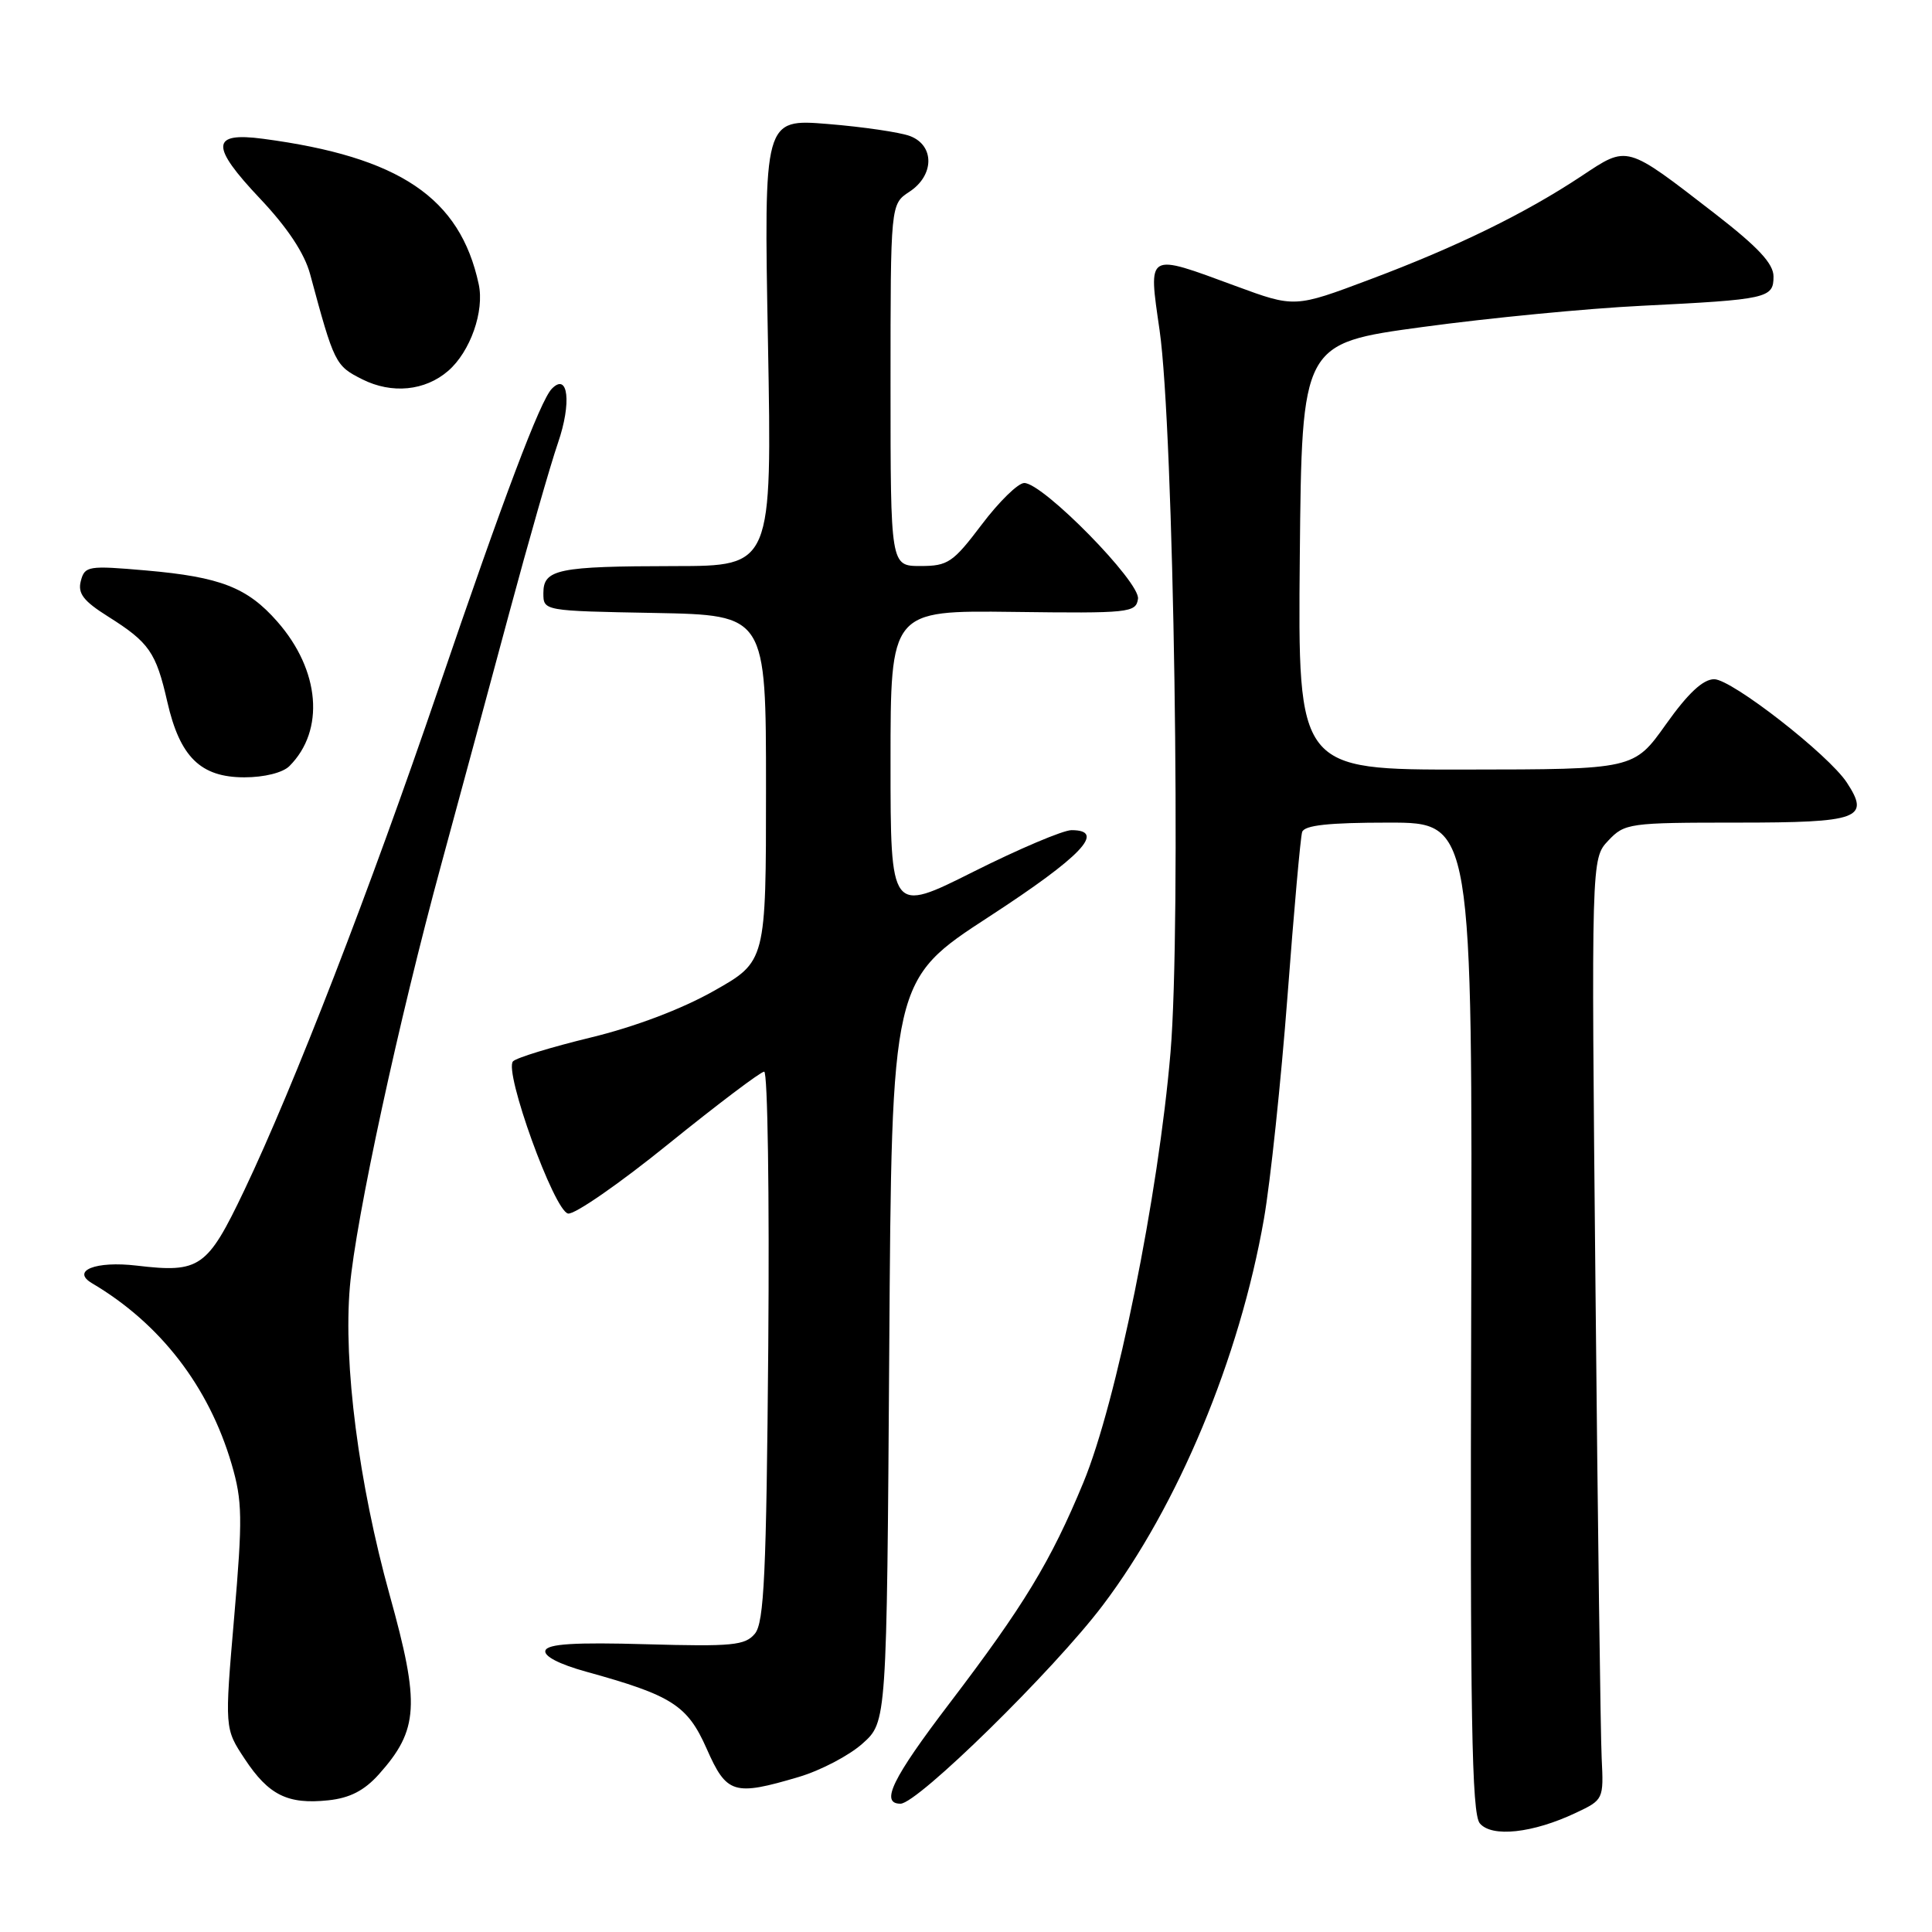 <?xml version="1.0" encoding="UTF-8" standalone="no"?>
<!DOCTYPE svg PUBLIC "-//W3C//DTD SVG 1.1//EN" "http://www.w3.org/Graphics/SVG/1.1/DTD/svg11.dtd" >
<svg xmlns="http://www.w3.org/2000/svg" xmlns:xlink="http://www.w3.org/1999/xlink" version="1.1" viewBox="0 0 256 256">
 <g >
 <path fill="currentColor"
d=" M 208.81 240.21 C 212.46 238.49 212.50 238.42 212.23 232.98 C 212.08 229.97 211.71 201.91 211.41 170.64 C 210.85 113.78 210.85 113.78 213.10 111.39 C 215.28 109.08 215.83 109.00 230.21 109.00 C 246.35 109.00 247.84 108.46 244.72 103.70 C 242.29 99.99 229.46 90.00 227.14 90.00 C 225.66 90.00 223.67 91.86 220.75 95.97 C 216.50 101.95 216.50 101.95 194.23 101.97 C 171.97 102.00 171.97 102.00 172.23 73.75 C 172.50 45.50 172.50 45.50 188.50 43.33 C 197.30 42.13 210.35 40.87 217.50 40.52 C 234.23 39.69 235.00 39.52 235.00 36.64 C 235.00 34.93 232.96 32.75 227.25 28.32 C 215.35 19.12 215.74 19.23 209.57 23.32 C 202.11 28.27 193.06 32.70 181.52 37.03 C 171.55 40.78 171.55 40.78 163.71 37.89 C 151.85 33.52 152.15 33.34 153.65 43.75 C 155.54 56.87 156.53 122.44 155.10 139.44 C 153.49 158.44 147.94 185.85 143.55 196.45 C 139.22 206.91 135.69 212.73 125.79 225.73 C 118.22 235.67 116.60 239.00 119.32 239.00 C 121.58 239.00 139.63 221.30 146.13 212.70 C 156.10 199.52 164.25 179.97 167.48 161.50 C 168.34 156.55 169.74 143.28 170.60 132.00 C 171.45 120.72 172.32 110.94 172.54 110.25 C 172.83 109.35 176.03 109.00 184.02 109.00 C 195.11 109.00 195.11 109.00 194.94 174.50 C 194.79 227.55 195.01 240.31 196.08 241.60 C 197.66 243.50 203.11 242.91 208.81 240.21 Z  M 50.20 235.11 C 55.48 229.20 55.68 225.89 51.63 211.34 C 47.53 196.56 45.48 180.70 46.36 170.50 C 47.13 161.57 52.86 135.11 58.48 114.50 C 60.87 105.70 64.92 90.75 67.46 81.28 C 70.01 71.80 72.92 61.63 73.94 58.67 C 75.76 53.39 75.29 49.28 73.12 51.51 C 71.59 53.07 66.75 65.89 58.06 91.38 C 49.02 117.90 38.92 143.97 32.36 157.74 C 27.46 168.01 26.49 168.69 18.11 167.70 C 12.69 167.06 9.37 168.37 12.20 170.04 C 21.23 175.37 27.67 183.71 30.69 194.00 C 32.12 198.88 32.16 201.15 31.03 214.27 C 29.76 229.04 29.76 229.04 32.43 233.07 C 35.60 237.87 38.13 239.12 43.50 238.55 C 46.36 238.25 48.27 237.26 50.20 235.11 Z  M 105.86 235.45 C 108.73 234.60 112.53 232.61 114.29 231.03 C 117.50 228.17 117.50 228.17 117.83 179.01 C 118.15 129.86 118.15 129.86 131.08 121.45 C 143.31 113.49 146.63 110.00 141.98 110.00 C 140.87 110.00 135.02 112.48 128.98 115.51 C 118.00 121.02 118.00 121.02 118.00 100.95 C 118.00 80.88 118.00 80.88 134.25 81.08 C 149.65 81.28 150.52 81.19 150.79 79.35 C 151.12 77.15 138.21 64.00 135.72 64.00 C 134.90 64.00 132.37 66.48 130.09 69.50 C 126.28 74.54 125.61 75.00 121.97 75.00 C 118.00 75.00 118.00 75.00 118.00 51.02 C 118.00 27.05 118.00 27.05 120.50 25.41 C 123.81 23.24 123.86 19.28 120.59 18.03 C 119.27 17.53 114.37 16.81 109.70 16.43 C 101.21 15.74 101.21 15.74 101.76 45.37 C 102.30 75.00 102.30 75.00 89.40 75.01 C 73.90 75.03 72.00 75.42 72.00 78.59 C 72.00 80.95 72.00 80.95 86.75 81.22 C 101.50 81.50 101.50 81.50 101.50 104.45 C 101.50 127.40 101.50 127.40 94.59 131.30 C 90.31 133.72 84.09 136.07 78.26 137.48 C 73.08 138.74 68.45 140.15 67.98 140.63 C 66.73 141.91 73.42 160.44 75.27 160.80 C 76.12 160.97 82.12 156.81 88.61 151.55 C 95.11 146.30 100.80 142.00 101.26 142.00 C 101.72 142.00 101.96 158.36 101.80 178.35 C 101.55 208.55 101.25 214.99 100.03 216.47 C 98.73 218.03 97.06 218.19 85.62 217.87 C 76.16 217.60 72.57 217.82 72.27 218.70 C 72.02 219.44 74.09 220.52 77.68 221.51 C 89.05 224.65 91.09 225.95 93.64 231.72 C 96.29 237.72 97.23 238.01 105.86 235.45 Z  M 38.35 101.51 C 43.08 96.78 42.41 88.81 36.75 82.37 C 32.78 77.84 29.20 76.45 19.37 75.59 C 11.68 74.92 11.23 74.99 10.71 76.98 C 10.28 78.63 11.05 79.64 14.33 81.70 C 19.77 85.13 20.67 86.42 22.17 93.00 C 23.84 100.31 26.58 103.00 32.38 103.00 C 35.01 103.00 37.47 102.39 38.35 101.51 Z  M 59.39 49.14 C 62.32 46.60 64.21 41.23 63.43 37.65 C 60.96 26.19 52.95 20.79 34.86 18.39 C 27.93 17.47 27.84 19.32 34.47 26.33 C 38.09 30.16 40.35 33.57 41.09 36.32 C 44.29 48.19 44.43 48.46 48.00 50.26 C 51.92 52.23 56.32 51.80 59.39 49.14 Z "/>
</g>
</svg>
